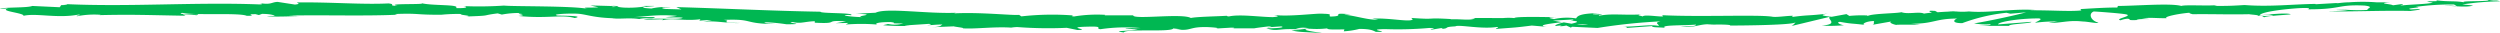 <svg data-name="Layer 1" xmlns="http://www.w3.org/2000/svg" viewBox="0 0 541.96 7.22"><defs><clipPath id="a" transform="translate(-20 -281.85)"><path fill="none" d="M20 281.85h541.96v7.22H20z"/></clipPath></defs><g clip-path="url(#a)"><path d="M133 1.41l.69.1c-1.57.06-1.13 0-.69-.1M516.25.93c.36-.05.33-.1.18-.14a9.85 9.85 0 0 1-2 .1 5.12 5.12 0 0 0 1.78 0m-3.57-.07h-.08c-1.72-.09-1.11-.05.08 0M344.28 5.3a9.36 9.36 0 0 1-2.46-.05 20.3 20.3 0 0 1 2.46.05m-60.48.85a11 11 0 0 1-2.87.07 5.77 5.77 0 0 1 2.87-.07m-39.8 0l2.66.28c-3.22.39-5.55.22-3.05.61.39-.89 10.36 0 10.74-.88l1.75.2h-1.08c3.41.45 2.54-.63 6.94-.48 1.53.08 2.6.21 1.55.31l3.42-.2c1 0 .75.18-.24.15h5.21c.74-.14 2.43-.34 3.25-.43 1.32.14-.66.09-.32.21l2.89-.2c1.17.24-1.22.45-3.21.41 2.69.9 2.4-.21 8.21.34l-2.73.1c1.75.51 3.88.34 7 .66-.73-.16-6.16-.8-3-1a19.88 19.88 0 0 0 3.73-.08c0 .32 1.67.24 3.73.22l-.14.42a17.83 17.83 0 0 0 3.37-.52c2.49 0 3 .37 3.59.64 4 .07-2.75-.52 2-.6a77.64 77.64 0 0 0 9.6-.25c2.32.15-.4.26.43.38l2.06-.34c.5 0 .34.11.26.16 1.73-.13.14-.42 2.86-.54.73-.46 5.59.66 9 .13.83.12-.4.26-.15.42 4.62-.36 4-.26 7.75-.73l3.23.27c-2.38-.31.65-.69 3.31-1-.84-.15-1.56-.28-2-.34l4.24-.24c.51.06.09.21-.61.39l.78-.11c1.52.14.73.39-.35.63L339 4.85c-1 .26-2 .54-1.8.79a13 13 0 0 1 1.39-.12c-.27.07-.45.13-.32.17a5.89 5.89 0 0 0 1.28-.16l1 .46.23-.19 5.55.26A123.44 123.44 0 0 1 360 4.63c-1.56.35-.33.56-.41 1-1.73-.42-4.88.21-8.15.15 1.7 0 1.33.23.9.3l5.82-.43c-.13.33 1.24.24 2.77.37-1.16-.65 4.33-.46 6.7-.69.15.22-.42.45-3.31.42 3.2.47 4.11-.81 7.25-.42a4.54 4.54 0 0 0-1.36.1c1.65-.21 5.68-.09 4.73.11h-.7c4.69 0 14.27-.13 15-.69 0 .07-.6.68-.88.79l8.32-2c-.73.49 2.13 1.59-1.76 1.91a32.48 32.48 0 0 0 4.85-.08c-.76-.06-1.91-.67-.87-.73 2.87.5 2 .26 5.52.67-1.14-.09.11-.86 1.91-.85-.28.12.17.74-.49.83l4.47-.79c-1.12.14-.18.63.83.82-.47-.14 3.88 0 5.07-.12l-1.91-.15c5.07 0 5-1.09 10-1.13-.61.16-1.48 1 1.08 1a38.81 38.81 0 0 1 9.58-2.25l.86.2 3.41-.3c-2.11.6-8 1.88-11.28 2.4a14.21 14.21 0 0 0 3.38.19c1 .19-1.54.33-2.37.35h6.61c-.3-.44 5-.52 4.78-.88l-7.17.56c-.3-.44 4.12-1.31 8.81-1.3 1.2.16-.87.8-.77.94a31.31 31.31 0 0 1 4.87-.26l-2 .27c2.61.13 4.24-.64 7.38-.28 1.08 0 3.25.51 3.43.25-1.78-.47-2.17-2-1-2.42.38 0 5.69.38 6.94.61 1.79.36-2.65 1-1.12 1.3a5 5 0 0 1 1.45-.34c1.14.09-.46.38 2 .29.4-.45 5 0 1.16-.4 2.41-.17 2.57 0 5.4 0-.91-.28 2.51-1 4.93-1.19-.14.12.41.26.68.32 4.95-.05 7.61.1 12.23 0 .43.1 2.66.19 1.72.4a17.5 17.5 0 0 1 2.69-.29c2.77.34-3.17.12-1.06.55.17-.26 3.67-.43 5.69-.63-.64-.39-4.69 0-6.71.21 0-.55 3.49-1.2 8.3-1.54 3.83-.21 1.68.33 2.34.24 7.2 0 6.1-1.09 12.09-.81 2.39.3.13.7.67.94-3.12.2-4.8-.13-6.92-.07l2.61.11a26.57 26.57 0 0 1-4.21.19c2 .28 12.17-.18 17.73 0 1-.14 2.68-.3 1.87-.42l-1.76.08c-1.62-.25 3.29-.46 1.06-.55a58 58 0 0 1 8.31-.52l.64.39a11.39 11.39 0 0 0-3.11-.05c1.38-.21 5.11.44 6.61-.12l-2.34-.23A62 62 0 0 1 542 .28c-1.35-.37-.68.06-2.78-.36 1.84.54-7.52.13-4.59.68-2.17-.5-3.72-.15-6.54-.55.09.13 1 .23-1.47.22a4.72 4.72 0 0 1-.54.13h.05a6.71 6.71 0 0 1 1.27.18c-1.21.33-5.14.4-6.46.58-1.47 0 .61-.16-.2-.29l-2 .28c-.21-.29-3.91-.41-.47-.65h-3.11a40.83 40.83 0 0 0-5.9 0c-1.46 0-3.69.4-2.42.14l-4.87.28V.85c-4.81.05-9.88.67-15.39.24-1.62.1-3.28.22-6 .19l-.58-.13c-2.07.13-6.25-.14-7.13.14-2.26-.65-10.09 0-13.74 0l-.13.34c-2.52 0-4.92.16-8 .34l.2.29c-2.68.29-6.93-.1-11.18 0a8.08 8.08 0 0 1 2.13 0c-5.11-.59-10.72.64-15.34.22a14 14 0 0 1-2.79 0h.29-.47l-1.6-.13c.48.06.95.12 1.35.14-.89 0-2.23.07-3.55.17l-.57-.31h-.3c-1.3-.1-1 .16-.34.39-.66.06-1.27.13-1.74.21-1.06-.5-3.46.21-4.9-.31-.88.28-6.62.28-7.31.85 0-.07-.44-.1.28-.12a27.19 27.19 0 0 0-4.25.08l-.63-.39-3.2.58c-2-.22-2.77-.36-.84-.69-4.66.53-3.79.22-7.75.73l.19-.26c-1.42 0-3.68.39-4.55.19-3.19-.47-15.73.1-23.89-.32 1.59.76-3.8-.32-4.11.28-.48-.18-1.61-.27-.3-.44-4.16.2-6.26-.25-9.13.27-.48-.18.89-.27.46-.37a6.86 6.86 0 0 1-1.76.06c-.42-.11.61-.15 1.27-.24-4.25.06-4.68.62-5 1.14a12.81 12.81 0 0 0-4.79.15c-.75-.17-2-.34.64-.41-1.49 0-9.08-.22-9.23.19a13.33 13.33 0 0 0-2.47 0c-3.33 0-3.63-.05-6.91 0l.91.07c-1.29.51-2.72.12-5.37.19l.08-.05c-6.06-.35-2.61.18-8.59-.24l.32.31c-.56.68-5.29-.4-8.76-.15l1.25.18c-1.9.23-5.29-.93-7.19-1-.42-.06.65-.1 1.23-.14-5-.4-.65.41-4.36.5-.68-.22.88-.56-1.61-.61-1.24-.17-7.25.7-10.65.26.75.18 1.49.35-.23.47-2.64 0-7.13-.68-9.52-.15-.34 0-.46-.1-.48-.14-2 .13-6.56.2-7.78.48-1.85-1.09-12.56.42-12.5-.58h-6.21l.17-.1a30.6 30.6 0 0 0-6.78.35c-.92-.08-.24-.17-.17-.22a59.76 59.76 0 0 0-11.25.2l-.5-.33c-1.32.17-8.37-.62-14.07-.32a1.38 1.38 0 0 1 .63-.14c-6.41.3-15.29-1.15-17.67 0l-4.23.21c5.46.2-.83.5 1.41.74-2.15 0-5.54-.46-2.9-.47l.41.07c1-.6-6.78-.35-6.62-.77-10.75-.18-21.22-.73-31.29-1l1.14.5-3.51-.1c-.92-.13-1.22-.4 1.28-.33a12.61 12.61 0 0 0-4.29.24c-4.9-.29 1.94-.52.43-.56h-2l.46.07a23.28 23.28 0 0 1-4.83.29c-1.9-.13-1-.31-1.72-.35 0 0-.25-.05-1.15 0l-4.43-.12 1.76.41c-2 .15-4.16-.1-2.13.37-3-.72-16.51-.53-18.35-.75a79.29 79.29 0 0 1-8.83.11c.83.09 1.32.52-1.58.43 1.08-.87-5.3-.44-7.63-1.1 2.09.44-8.25 0-5 .64-2.42-.09-.14-.33-2-.55-5.77.29-12.69-.32-19.82-.21-.11.12 1.08.29-.45.46L60.18.41c-1.41.06-1.29.67-3.87.27.36.1.91.24 0 .28-14-.55-28.49.61-42.7-.1 1.93.18.65.23-.81.27 1 0 0 .29.19.44l-6-.28c-1.06.46-6.36.22-7 .65l1.87-.13c-2.47.56 3.55 1 3.22 1.62 2.76-.65 7.4.62 11.94-.27 1 .11-.85.22-.31.36a19 19 0 0 1 5.15-.31l-.29.07c7.3-.17 10.44 0 18.64.13l-.61-.3a25.84 25.84 0 0 1 3 .19c2-.49-5 0-3.11-.52 2.35.61 12.43-.08 14 .65 2.71 0-.8-.36 1.91-.36l.72.19.68-.25c1.78 0 2.68.28 2.74.44-.43 0-1.23 0-1.69.06 2.31.22 6.5-.07 7.29 0l-2.6-.13c7.4-.17 16.43.14 23.59-.19l-.54-.15c5.47-.22 4.37.21 10.37.15h-.22a35.1 35.1 0 0 1 4.45-.15c-1.52.15 2.84.37.85.54 5.93-.21 2.93-.19 6.86-.68l.89.26a19.78 19.78 0 0 1 4.45-.33c-2.46.17 1.9.4-.86.63 6.27.64 9.35-.38 12.21.45 2.91-.62-5.43-.47-3.8-.58-1.35-.24 2.4-.46 4.37-.36s3.39.92 8.43 1h-1c1.88.21 3.71-.17 6 .16 1.32-.38 3 .08 3.4-.43h-4.64c2.63-.09 5.12-.64 9.43-.26a21.66 21.66 0 0 1-2.52.27c1.26.18 2.44-.05 3.74.13-.39.51-5.63 0-8.46.34 1.35.25 5.34-.27 3.9.27 2.06-.68 5 .19 8.41-.29l-.24.31c.54 0 1.67-.16 2.67-.13l-1.82.37c2.78-.29 5.33.41 8 .27-5.56-.1-1.24-.4-3.58-.67 6.87-.28 3.91.89 11.6.9-1 0-3.9-.27-2.27-.38a42.4 42.4 0 0 1 4.28.43c5.09 0-.77-.34 1.4-.48 1.72.41 2.51-.11 4.74-.18v.32c5.79.31 1.56-.63 6.78-.29l-2.22.4 2.73-.06-.57.35a42.32 42.32 0 0 1 6.79 0c-.67-.23.4-.57 3-.53 1.75.22-1 .28 2.65.3a6.92 6.92 0 0 1-3.31.1c-.17.1-.82.18-1 .28a56.61 56.61 0 0 0 6.06.15c-.51 0-1.11 0-1.43-.1l5.29-.35c.83.13.17.22-.49.3 1.07 0 1.82-.15 3.39-.16-.41.25-.32.52-2.55.61l5-.21c.33.12 2.58.34 1.92.43 2.79.19 6.86-.4 10.55-.15a7.68 7.68 0 0 1 1.37-.12 88.81 88.81 0 0 0 10.67.16l2.33.48c3.23-.07-3.15-.61 2.23-.73 3.81-.11 1.41.4 2.74.55a37 37 0 0 1 8.68-.25c-1.16.07-2.07 0-3.15 0" fill="#00B752"/></g></svg>